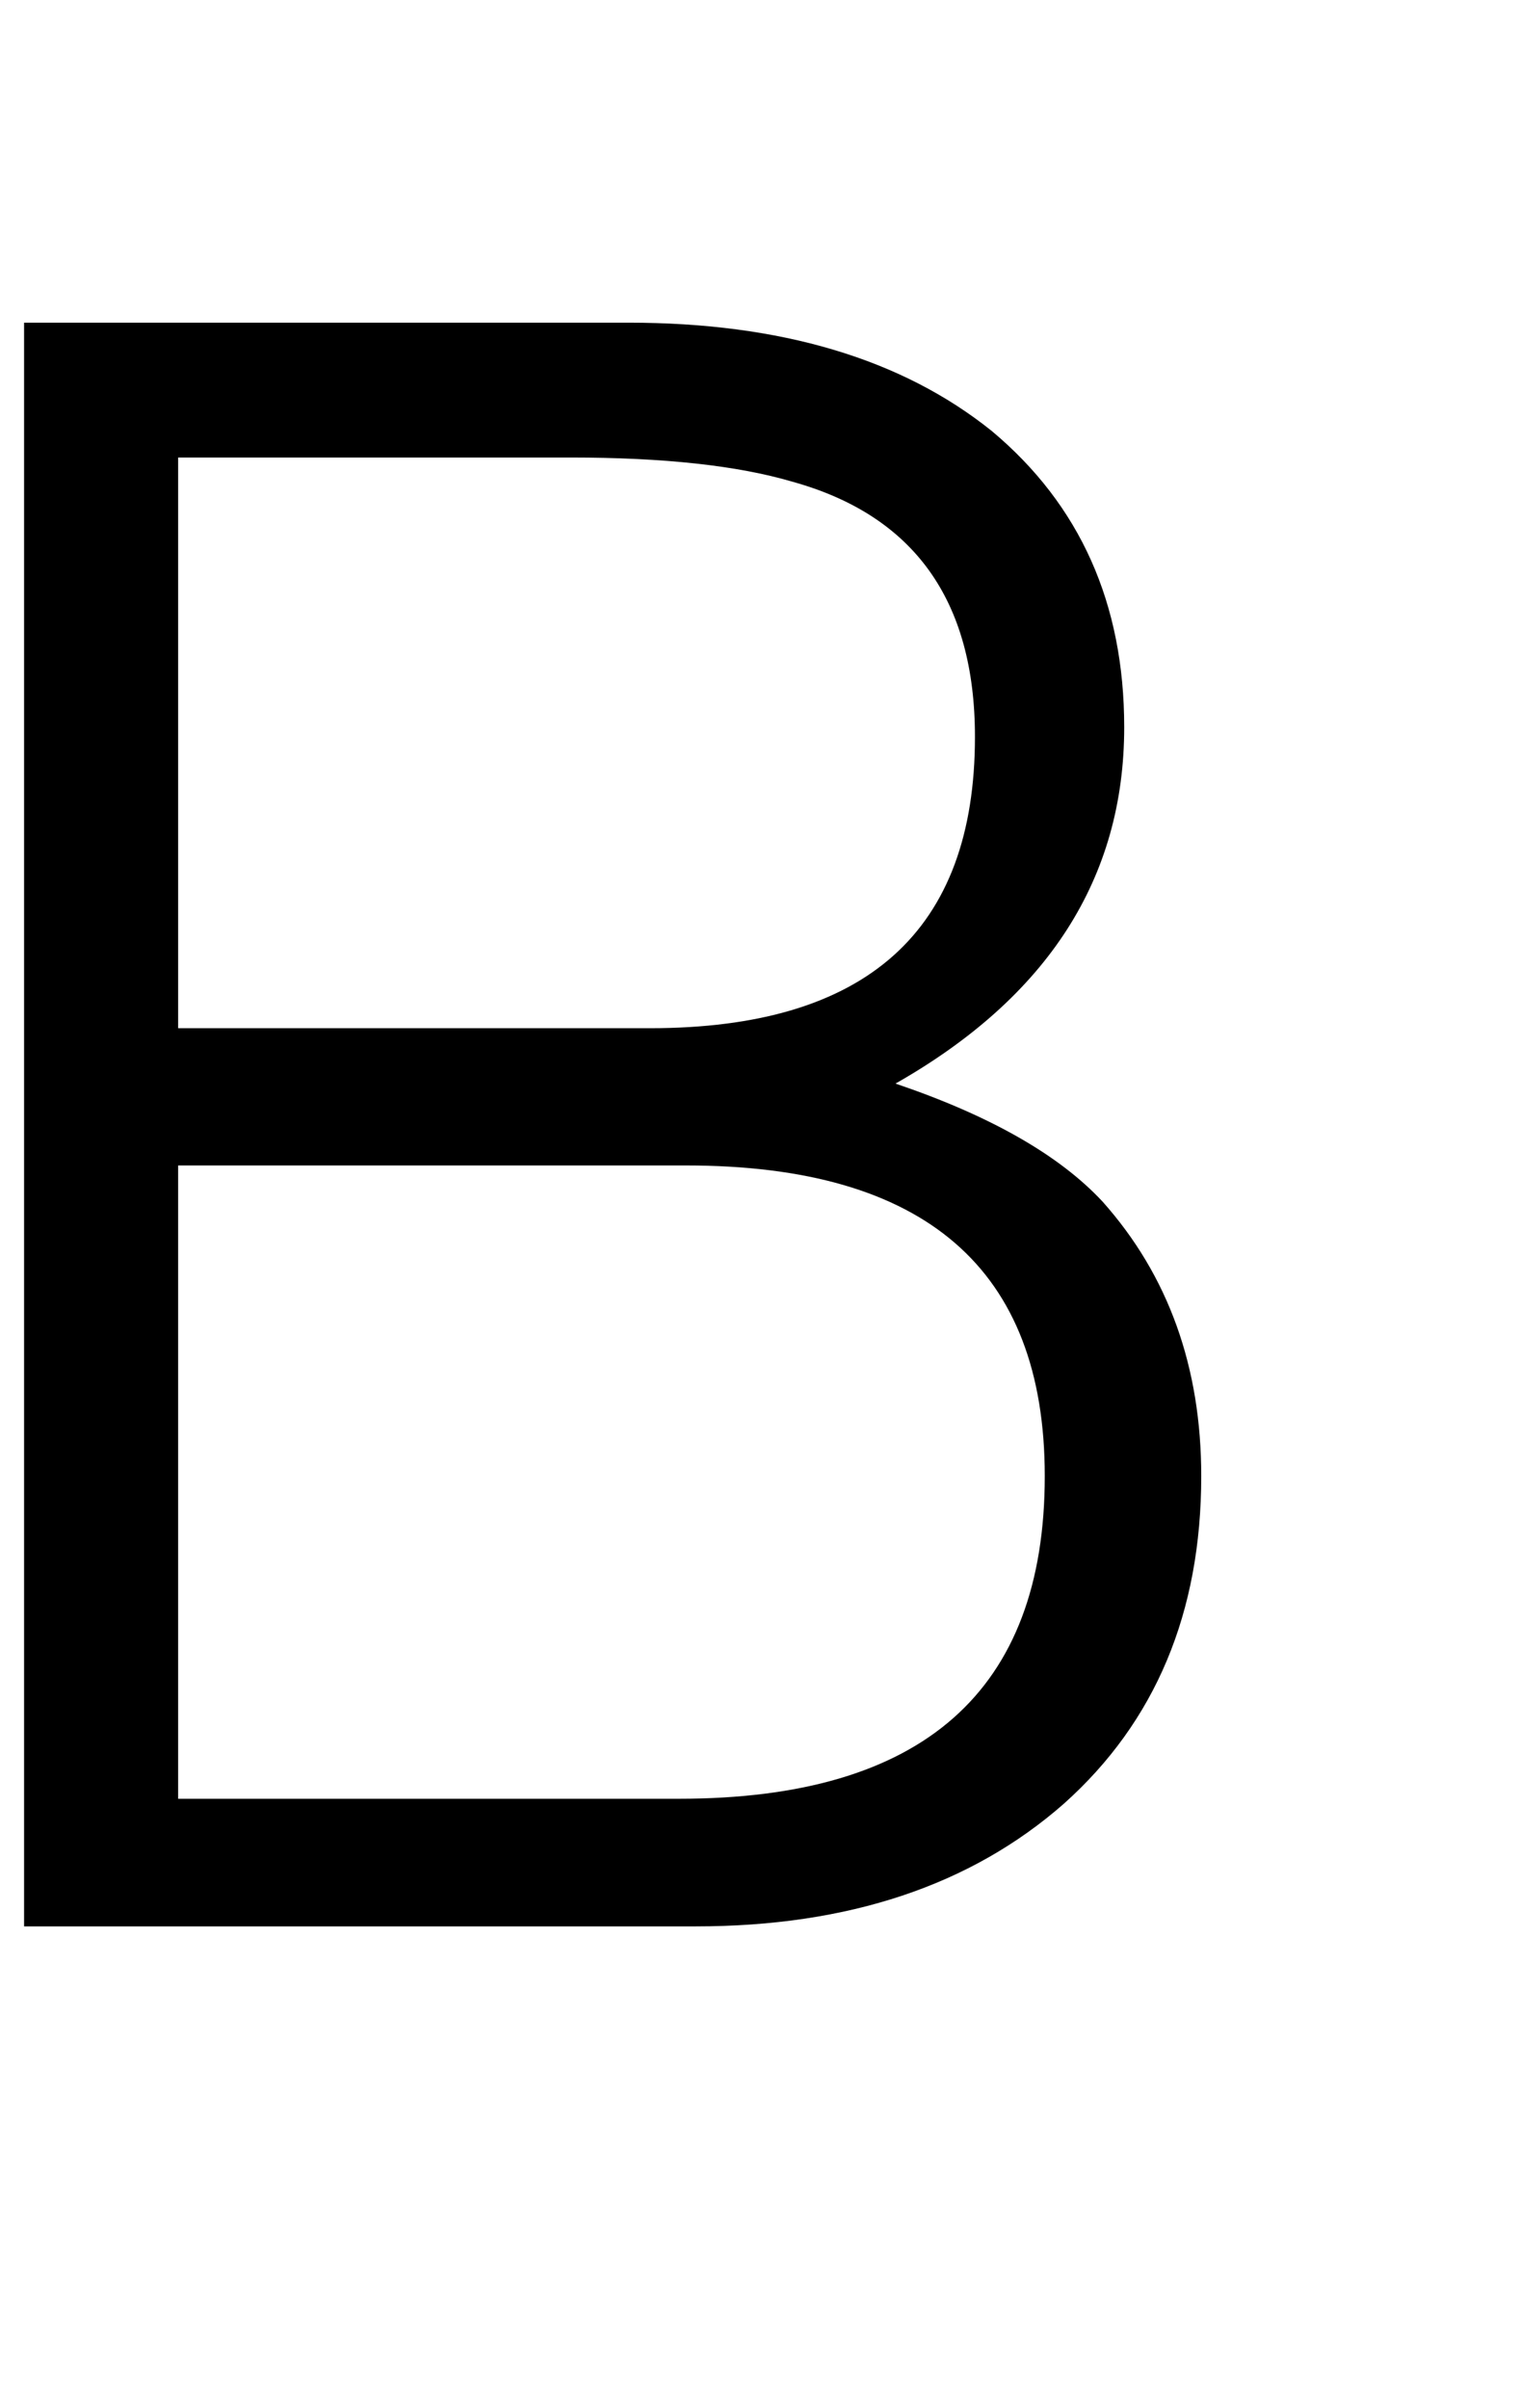 <?xml version="1.0" standalone="no"?>
<!DOCTYPE svg PUBLIC "-//W3C//DTD SVG 1.1//EN" "http://www.w3.org/Graphics/SVG/1.1/DTD/svg11.dtd" >
<svg xmlns="http://www.w3.org/2000/svg" xmlns:xlink="http://www.w3.org/1999/xlink" version="1.1" viewBox="-10 0 631 1000">
   <path fill="currentColor"
d="M260 427q135 0 135 -121q0 -85 -76 -106q-34 -10 -92 -10h-163v237h196zM64 747h208q152 0 152 -134q0 -129 -149 -129h-211v263zM0 134h251q95 0 151 45q55 46 55 123q0 94 -95 148q59 20 86 49q41 46 41 114q0 85 -57 136q-58 51 -153 51h-279v-666z" />
</svg>
